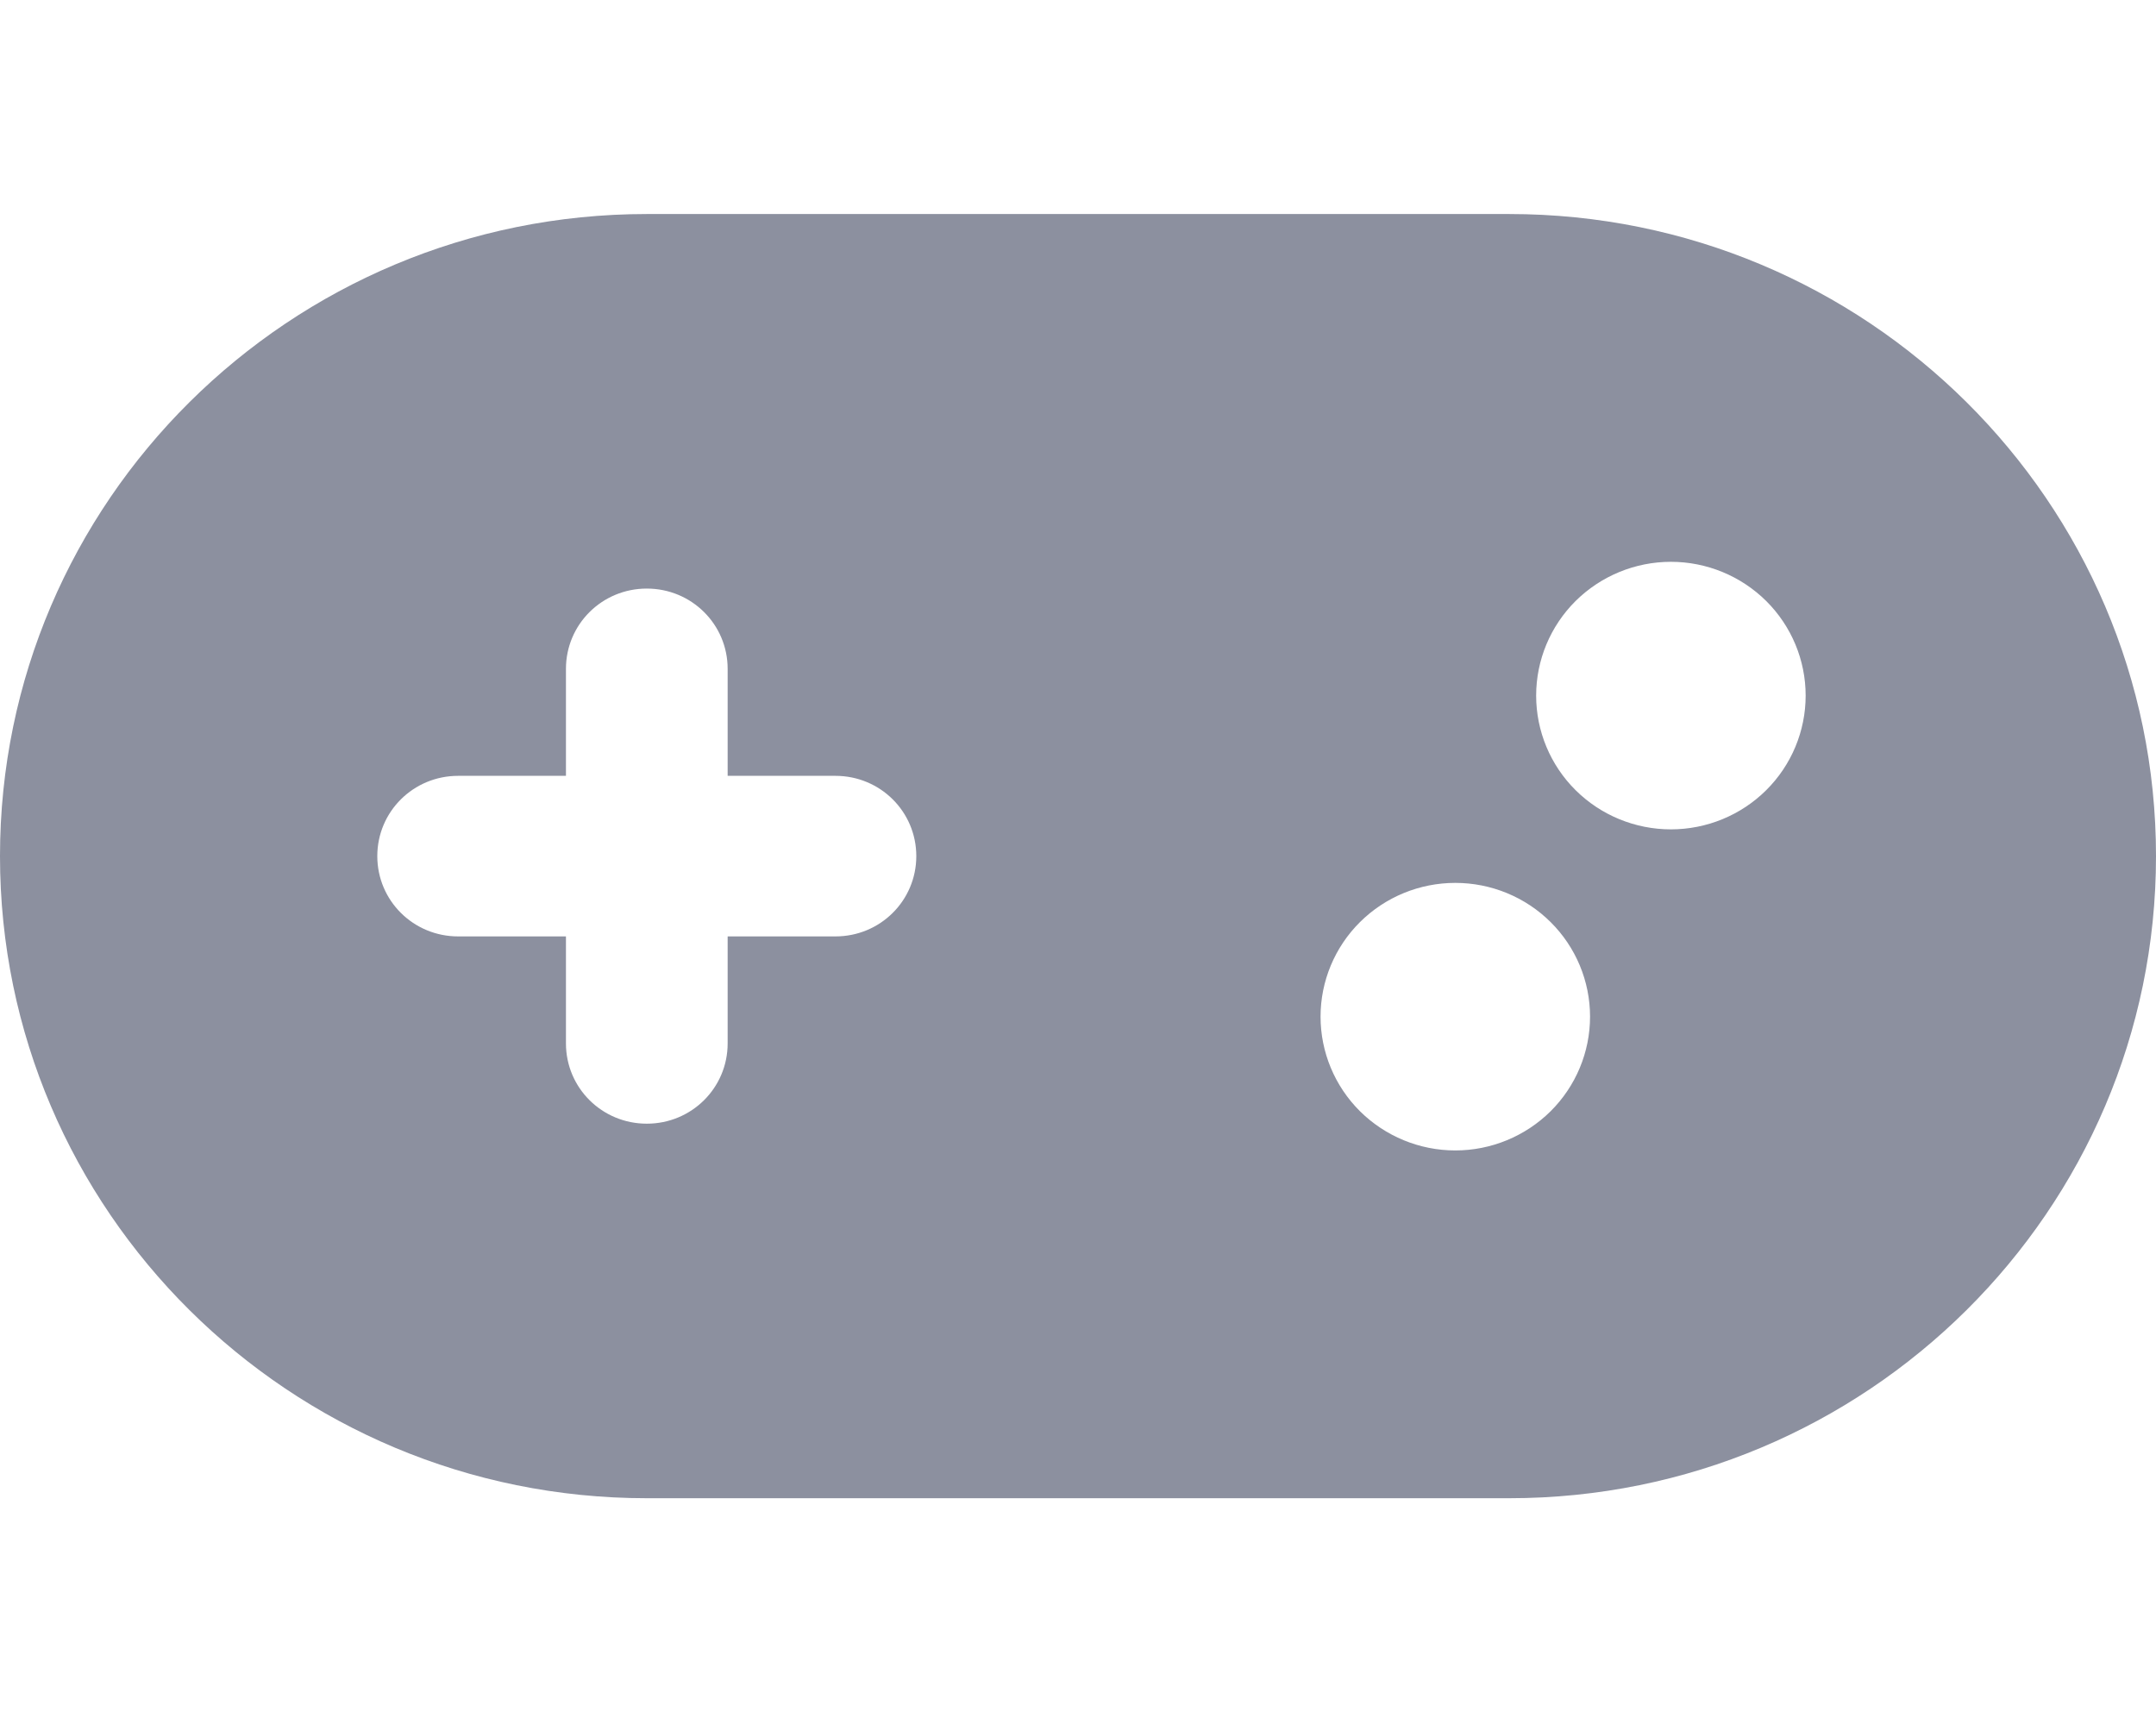 <svg width="34" height="27" viewBox="0 0 34 27" fill="none" xmlns="http://www.w3.org/2000/svg">
<path d="M10.2 3.375C4.569 3.375 0 7.91 0 13.5C0 19.09 4.569 23.625 10.2 23.625H23.8C29.431 23.625 34 19.09 34 13.5C34 7.91 29.431 3.375 23.8 3.375H10.2ZM26.35 8.859C26.914 8.859 27.454 9.082 27.853 9.477C28.251 9.873 28.475 10.409 28.475 10.969C28.475 11.528 28.251 12.065 27.853 12.46C27.454 12.856 26.914 13.078 26.35 13.078C25.786 13.078 25.246 12.856 24.847 12.46C24.449 12.065 24.225 11.528 24.225 10.969C24.225 10.409 24.449 9.873 24.847 9.477C25.246 9.082 25.786 8.859 26.35 8.859ZM20.825 16.031C20.825 15.472 21.049 14.935 21.447 14.54C21.846 14.144 22.386 13.922 22.95 13.922C23.514 13.922 24.054 14.144 24.453 14.54C24.851 14.935 25.075 15.472 25.075 16.031C25.075 16.591 24.851 17.127 24.453 17.523C24.054 17.918 23.514 18.141 22.95 18.141C22.386 18.141 21.846 17.918 21.447 17.523C21.049 17.127 20.825 16.591 20.825 16.031ZM8.925 10.547C8.925 9.846 9.493 9.281 10.2 9.281C10.907 9.281 11.475 9.846 11.475 10.547V12.234H13.175C13.882 12.234 14.45 12.799 14.45 13.5C14.45 14.201 13.882 14.766 13.175 14.766H11.475V16.453C11.475 17.154 10.907 17.719 10.2 17.719C9.493 17.719 8.925 17.154 8.925 16.453V14.766H7.225C6.518 14.766 5.95 14.201 5.95 13.5C5.95 12.799 6.518 12.234 7.225 12.234H8.925V10.547Z" fill="#8C909F"/>
</svg>
